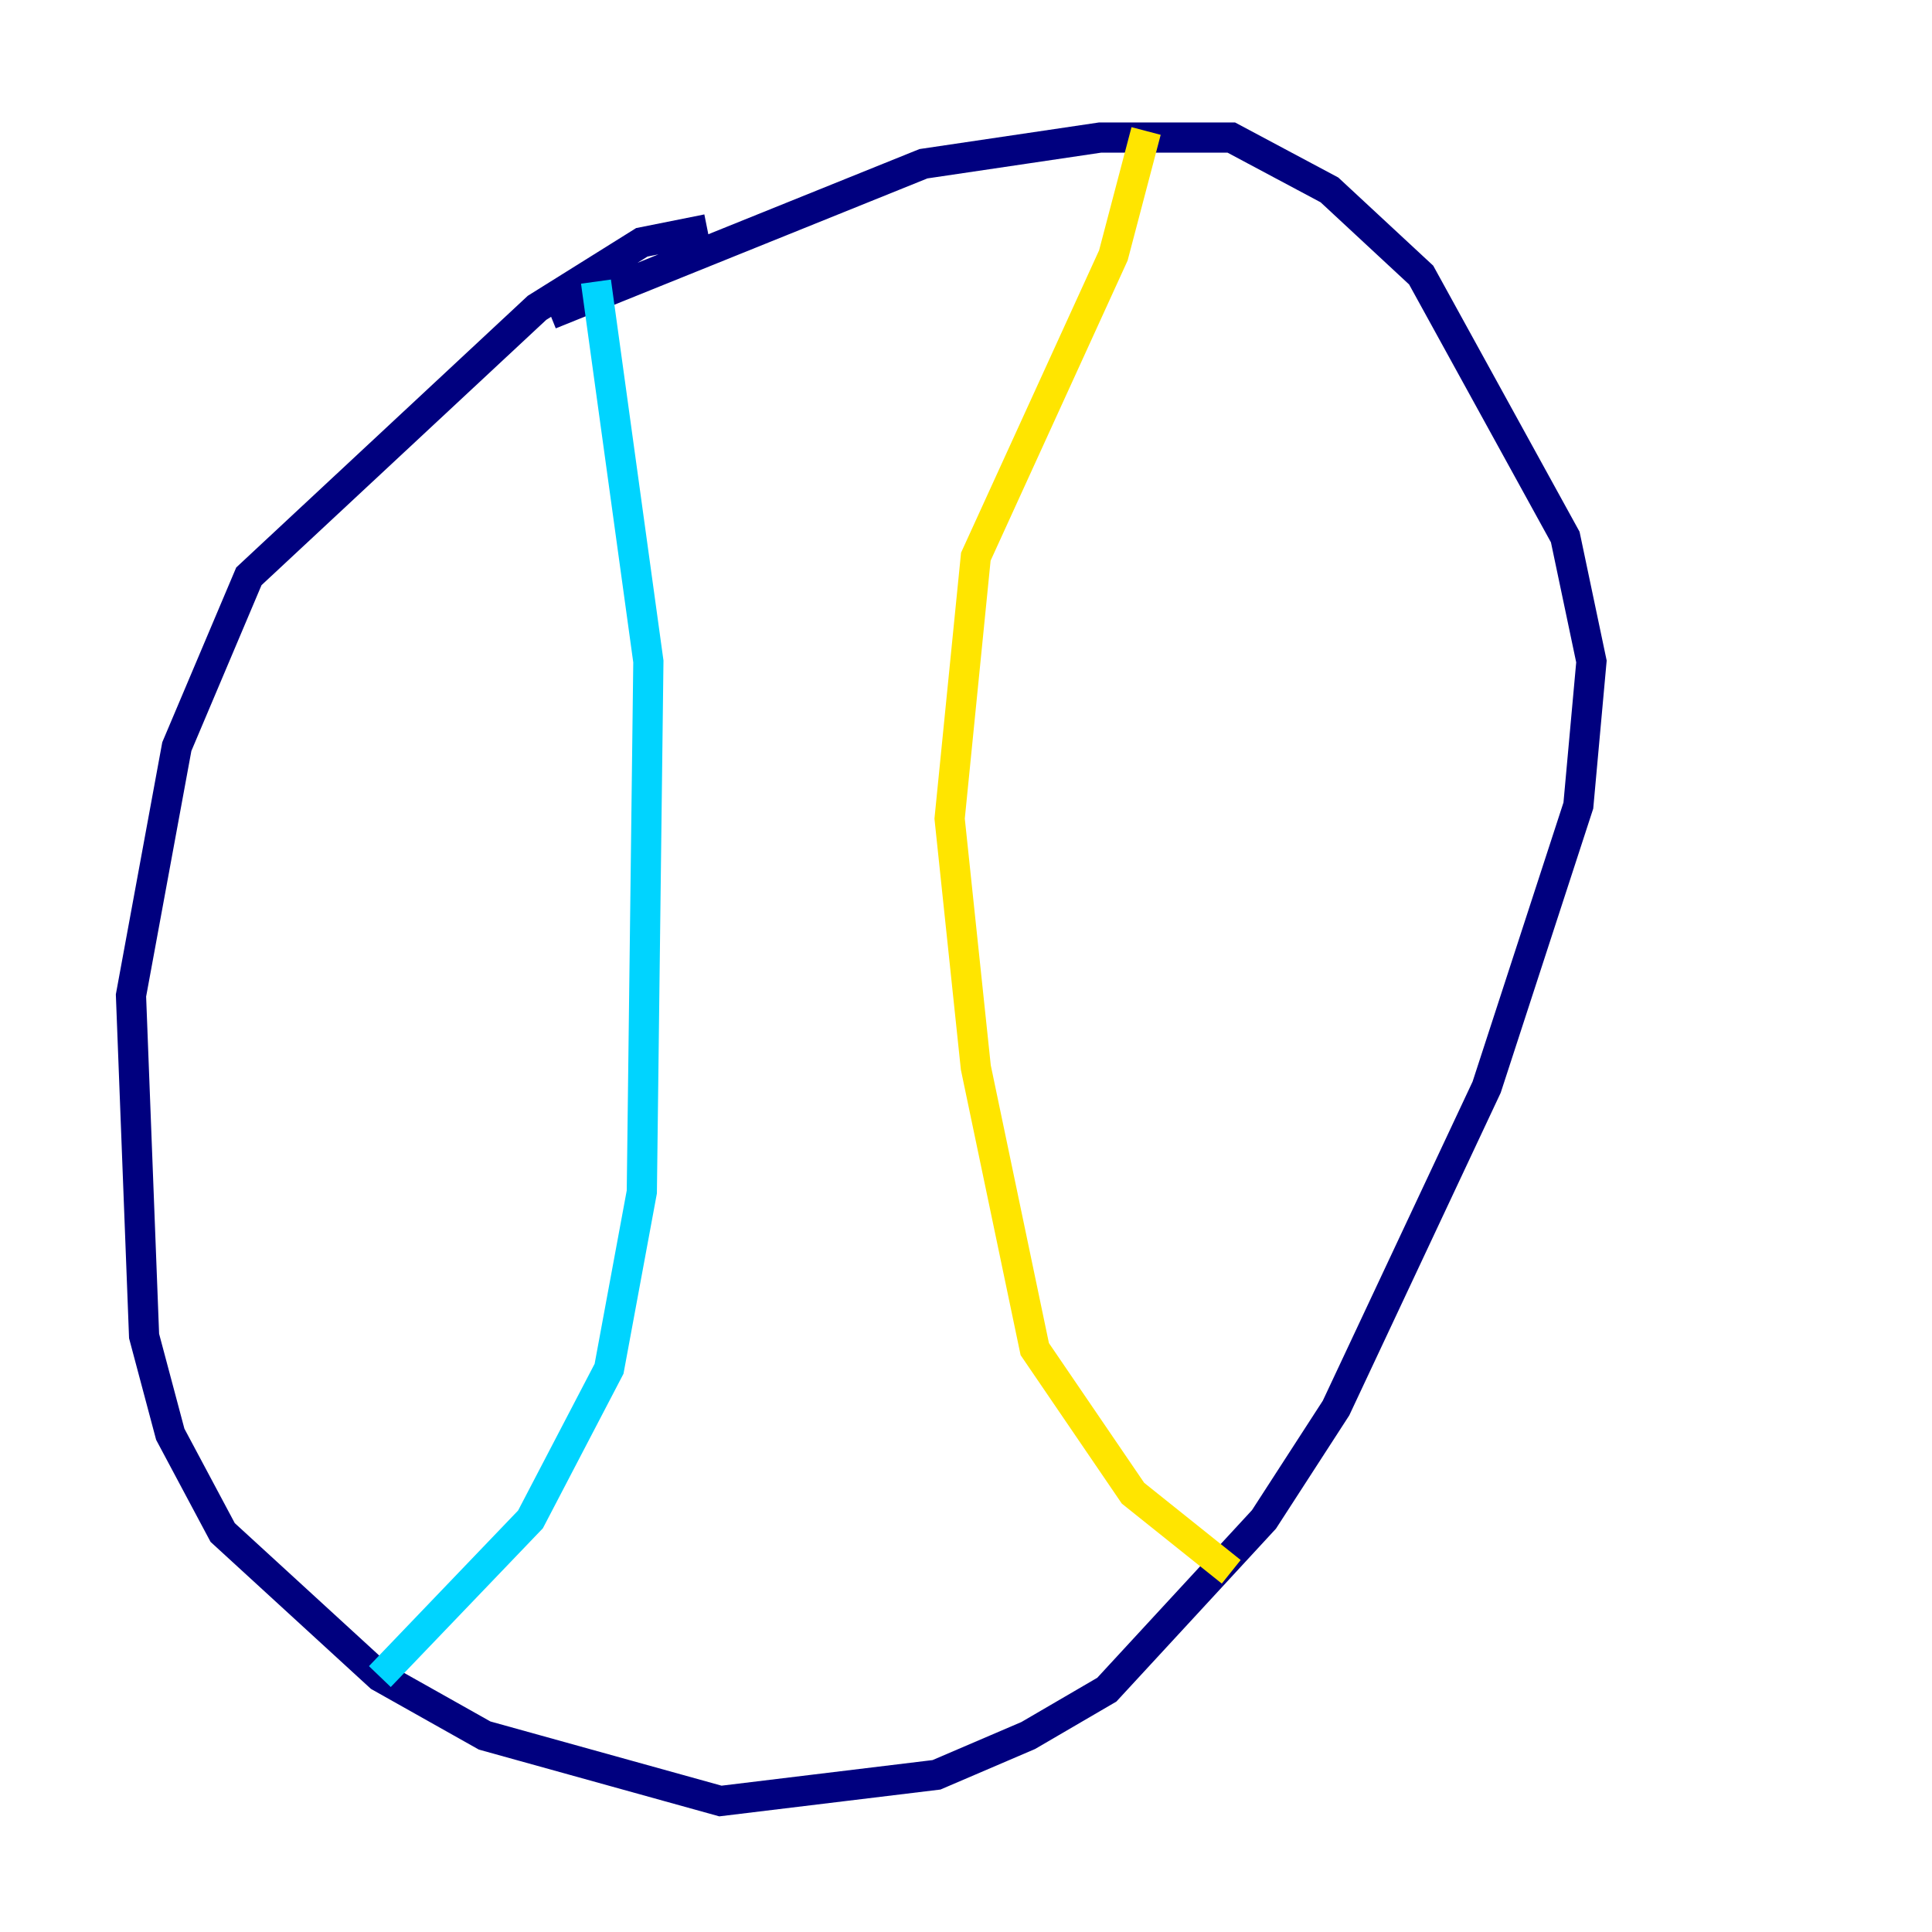 <?xml version="1.0" encoding="utf-8" ?>
<svg baseProfile="tiny" height="128" version="1.2" viewBox="0,0,128,128" width="128" xmlns="http://www.w3.org/2000/svg" xmlns:ev="http://www.w3.org/2001/xml-events" xmlns:xlink="http://www.w3.org/1999/xlink"><defs /><polyline fill="none" points="46.861,15.186 42.522,16.054 35.58,20.393 16.488,38.183 11.715,49.464 8.678,65.953 9.546,88.515 11.281,95.024 14.752,101.532 25.166,111.078 32.108,114.983 47.729,119.322 62.047,117.586 68.122,114.983 73.329,111.946 83.742,100.664 88.515,93.288 98.495,72.027 104.57,53.37 105.437,43.824 103.702,35.58 94.156,18.224 88.081,12.583 81.573,9.112 72.895,9.112 61.18,10.848 36.447,20.827" stroke="#00007f" stroke-width="2" /><polyline fill="none" points="39.485,18.658 42.956,43.824 42.522,78.969 40.352,90.685 35.146,100.664 25.166,111.078" stroke="#00d4ff" stroke-width="2" /><polyline fill="none" points="75.932,8.678 73.763,16.922 64.651,36.881 62.915,54.237 64.651,70.725 68.556,89.383 75.064,98.929 81.573,104.136" stroke="#ffe500" stroke-width="2" /><polyline fill="none" points="65.519,24.732 65.519,24.732" stroke="#7f0000" stroke-width="2" /></svg>